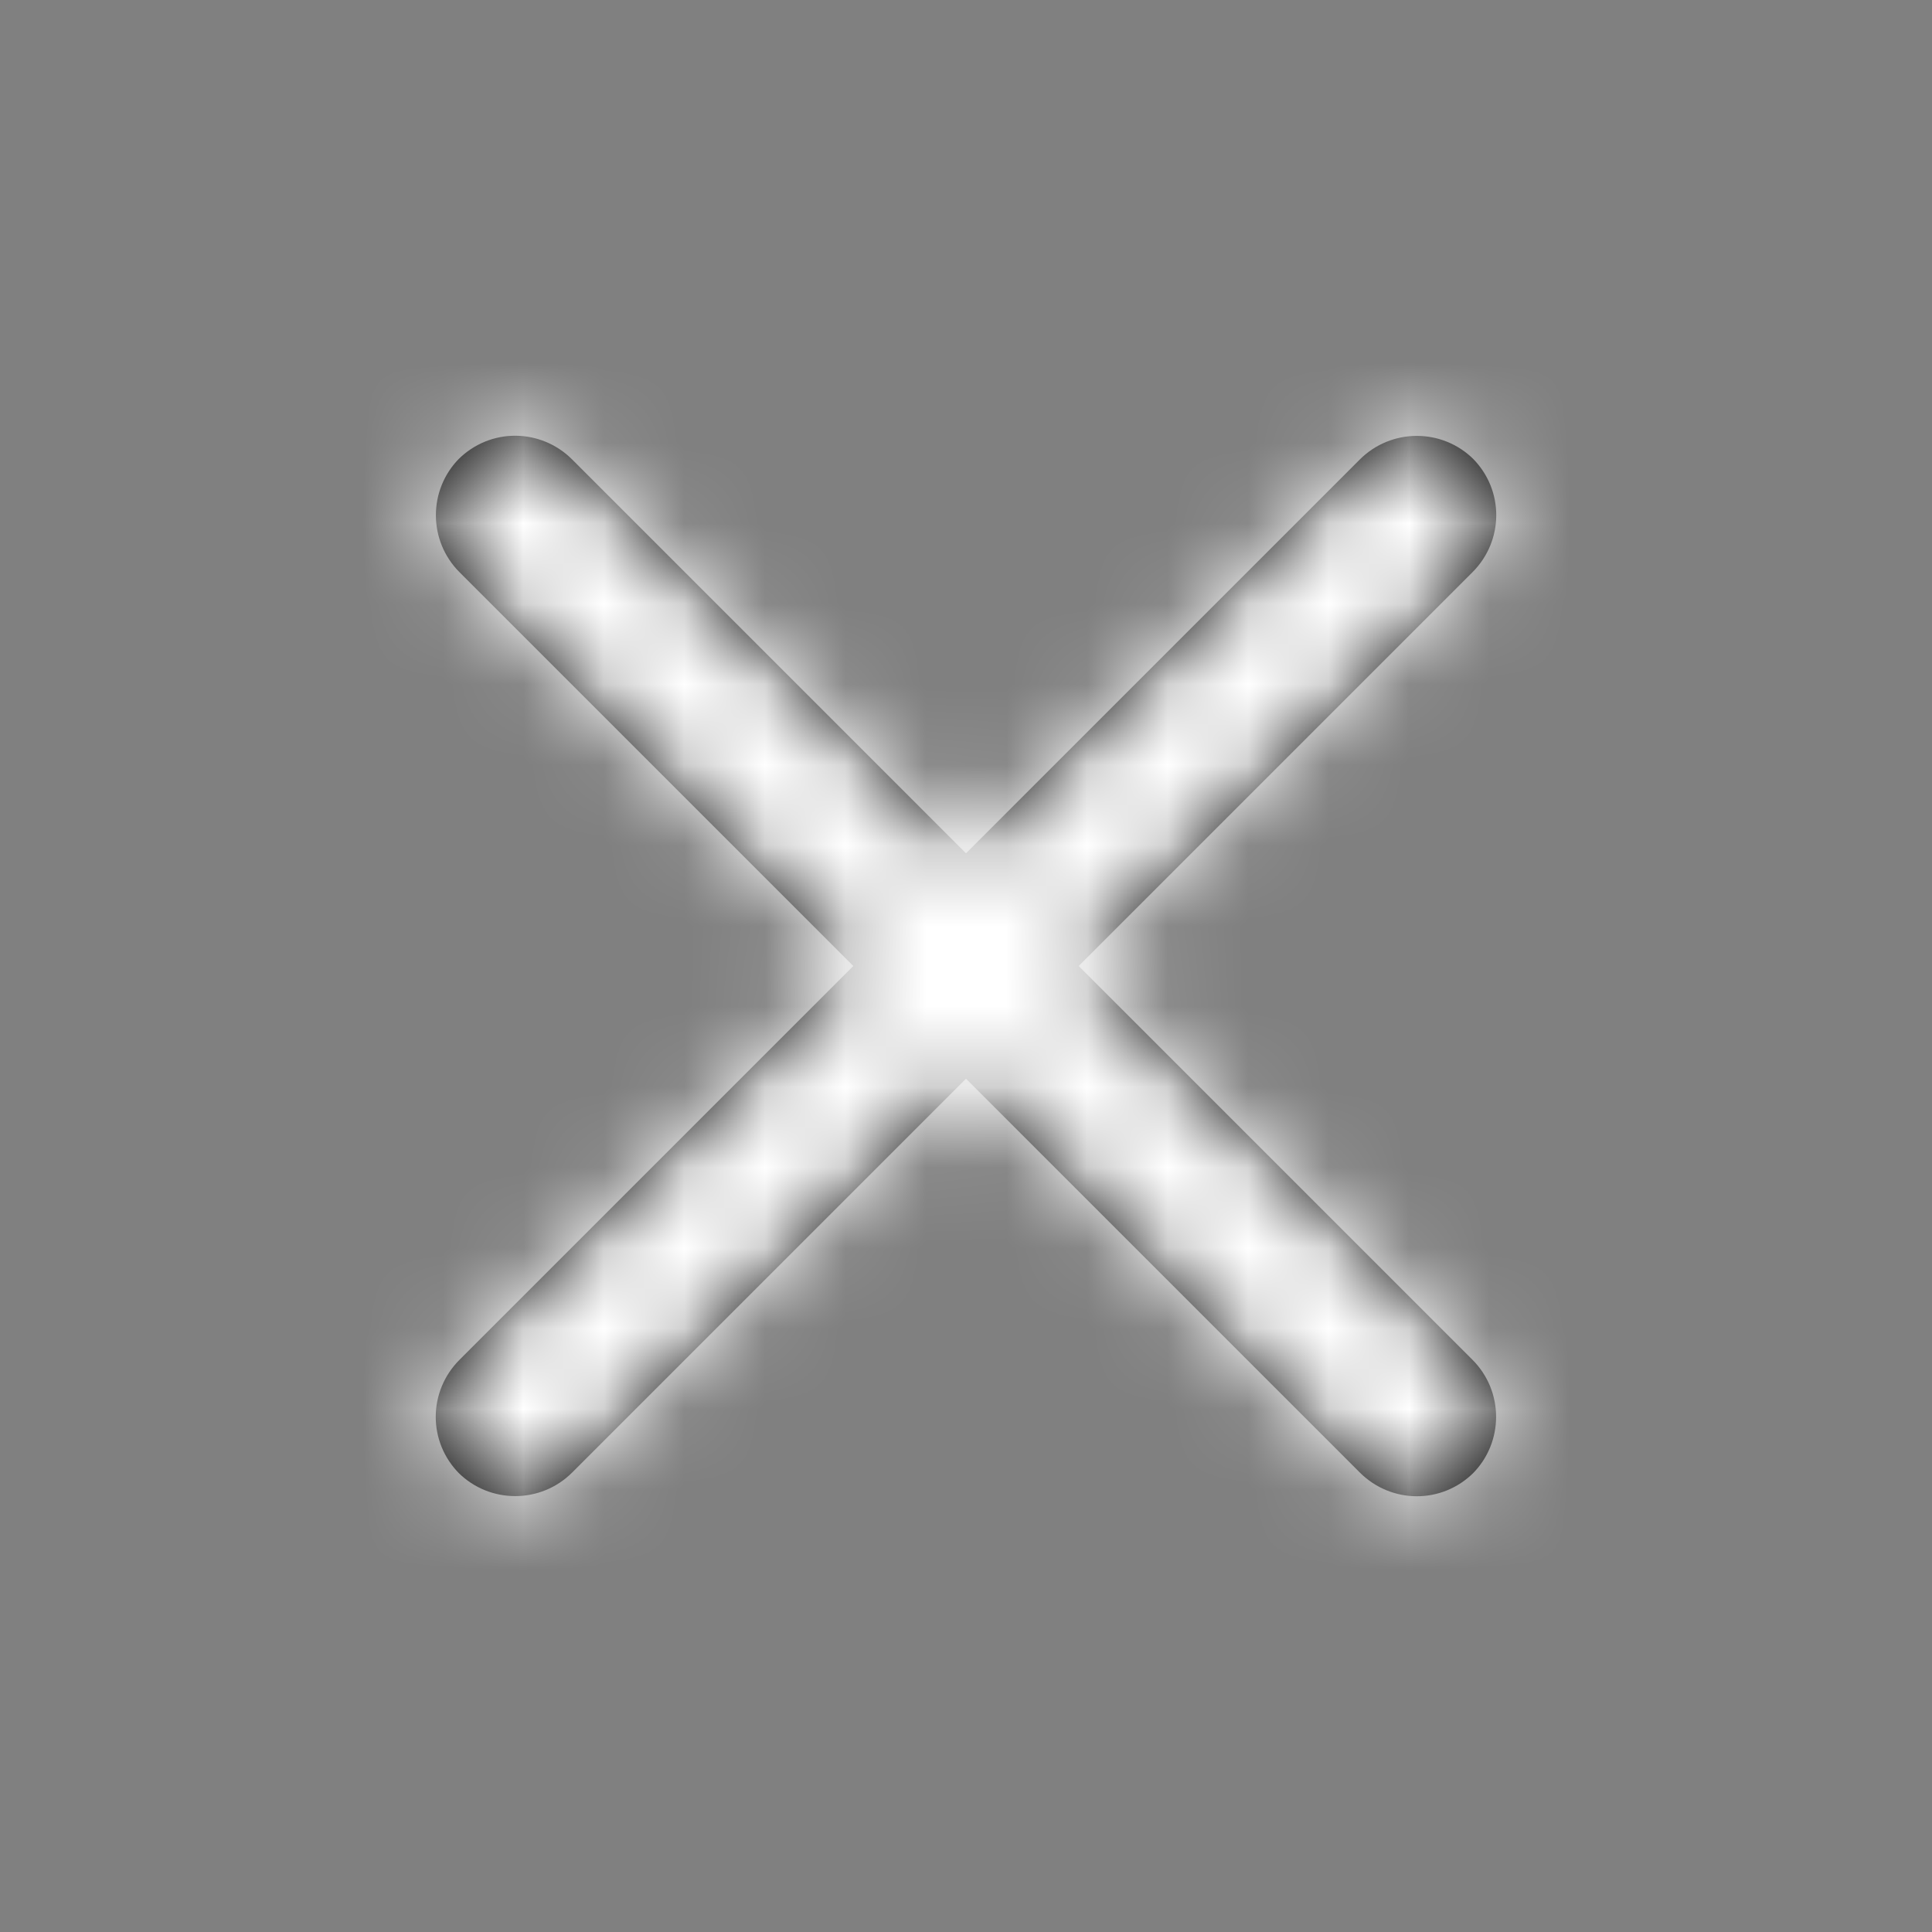 <?xml version="1.0" encoding="UTF-8"?>
<svg xmlns="http://www.w3.org/2000/svg" xmlns:xlink="http://www.w3.org/1999/xlink" width="24px" height="24px" version="1.1" viewBox="0 0 24 24">
<rect x="0" y="0" width="24" height="24" fill="#808080" stroke="none"/>
<!--Generator: Sketch 43.1 (39012) - http://www.bohemiancoding.com/sketch-->
    <title>
        Icons/System/Cross
    </title>
    <desc>
        Created with Sketch.
    </desc>
    <defs>
        <path id="path-1" d="M13.291,2.109 C13.682,1.718 13.689,1.089 13.292,0.692 L13.308,0.708 C12.917,0.317 12.283,0.317 11.891,0.709 L7,5.6 L2.109,0.709 C1.718,0.318 1.089,0.311 0.692,0.708 L0.708,0.692 C0.317,1.083 0.317,1.717 0.709,2.109 L5.6,7 L0.709,11.891 C0.318,12.282 0.311,12.911 0.708,13.308 L0.692,13.292 C1.083,13.683 1.717,13.683 2.109,13.291 L7,8.4 L11.891,13.291 C12.282,13.682 12.911,13.689 13.308,13.292 L13.292,13.308 C13.683,12.917 13.683,12.283 13.291,11.891 L8.4,7 L13.291,2.109 Z"/>
    </defs>
    <g id="Symbols" fill="none" fill-rule="evenodd" stroke="none" stroke-width="1">
        <g id="Icons/System/Cross">
            <g id="Color/Rood" transform="translate(5, 5)">
                <mask id="mask-2" fill="white">
                    <use xlink:href="#path-1"/>
                </mask>
                <use id="Mask" fill="#000000" xlink:href="#path-1"/>
                <g id="Color/Wit" fill="#FFFFFF" mask="url(#mask-2)">
                    <g id="Rectangle-Copy" transform="translate(-5, -5)">
                        <rect width="24" height="24" x="0" y="0"/>
                    </g>
                </g>
            </g>
        </g>
    </g>
</svg>
